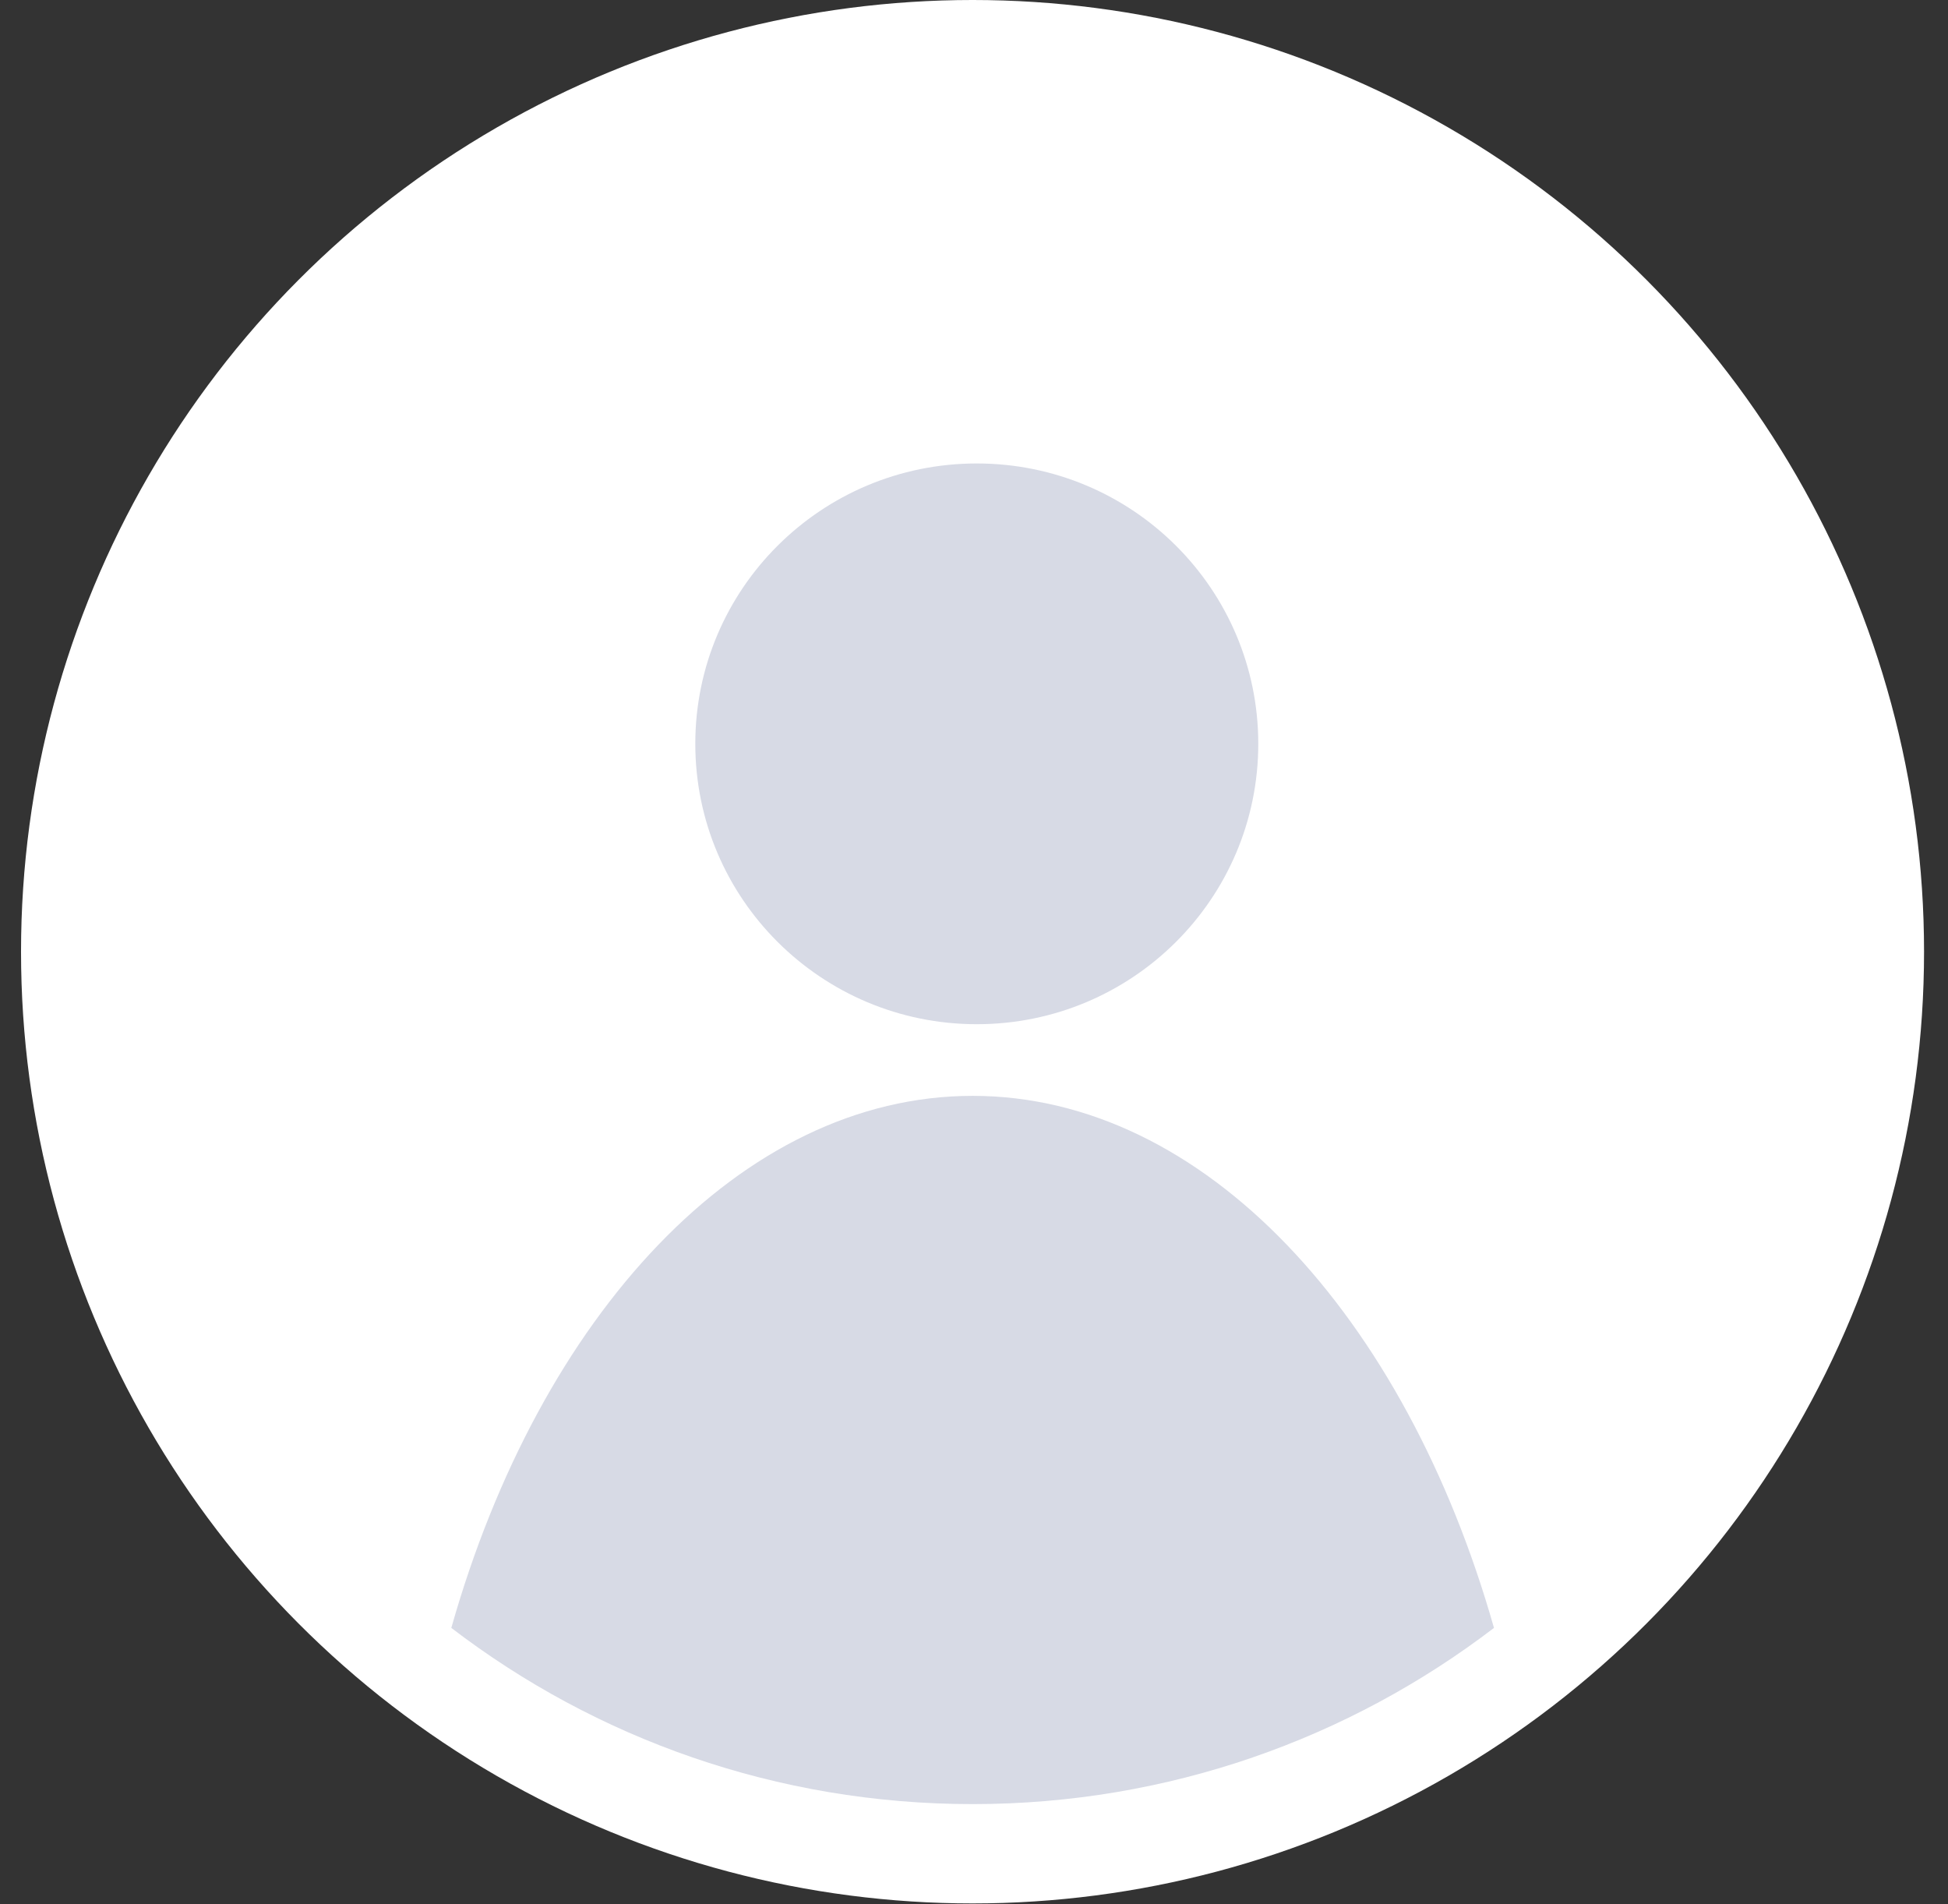 <svg width="44" height="43" viewBox="0 0 44 43" fill="none" xmlns="http://www.w3.org/2000/svg">
<rect x="0" y="0" width="44" height="43" fill="#333333" stroke="none"/>
<path d="M22.063 23.129C25.574 23.129 28.42 20.294 28.42 16.797C28.42 13.3 25.574 10.466 22.063 10.466C18.551 10.466 15.705 13.3 15.705 16.797C15.705 20.294 18.551 23.129 22.063 23.129Z" fill="#D7DAE5"/>
<path d="M21.969 40.741C26.399 40.741 30.48 39.257 33.745 36.762C31.745 29.718 27.2 24.747 21.969 24.747C16.738 24.747 12.189 29.718 10.194 36.762C13.455 39.257 17.536 40.741 21.969 40.741Z" fill="#D7DAE5"/>
<circle cx="21.967" cy="21.492" r="21.492" fill="white"/>
<path d="M22.063 23.129C25.574 23.129 28.421 20.294 28.421 16.797C28.421 13.3 25.574 10.466 22.063 10.466C18.552 10.466 15.705 13.3 15.705 16.797C15.705 20.294 18.552 23.129 22.063 23.129Z" fill="#D7DAE5"/>
<path d="M21.969 40.741C26.399 40.741 30.48 39.257 33.745 36.762C31.745 29.718 27.2 24.747 21.969 24.747C16.738 24.747 12.189 29.718 10.194 36.762C13.455 39.257 17.536 40.741 21.969 40.741Z" fill="#D7DAE5"/>
</svg>
